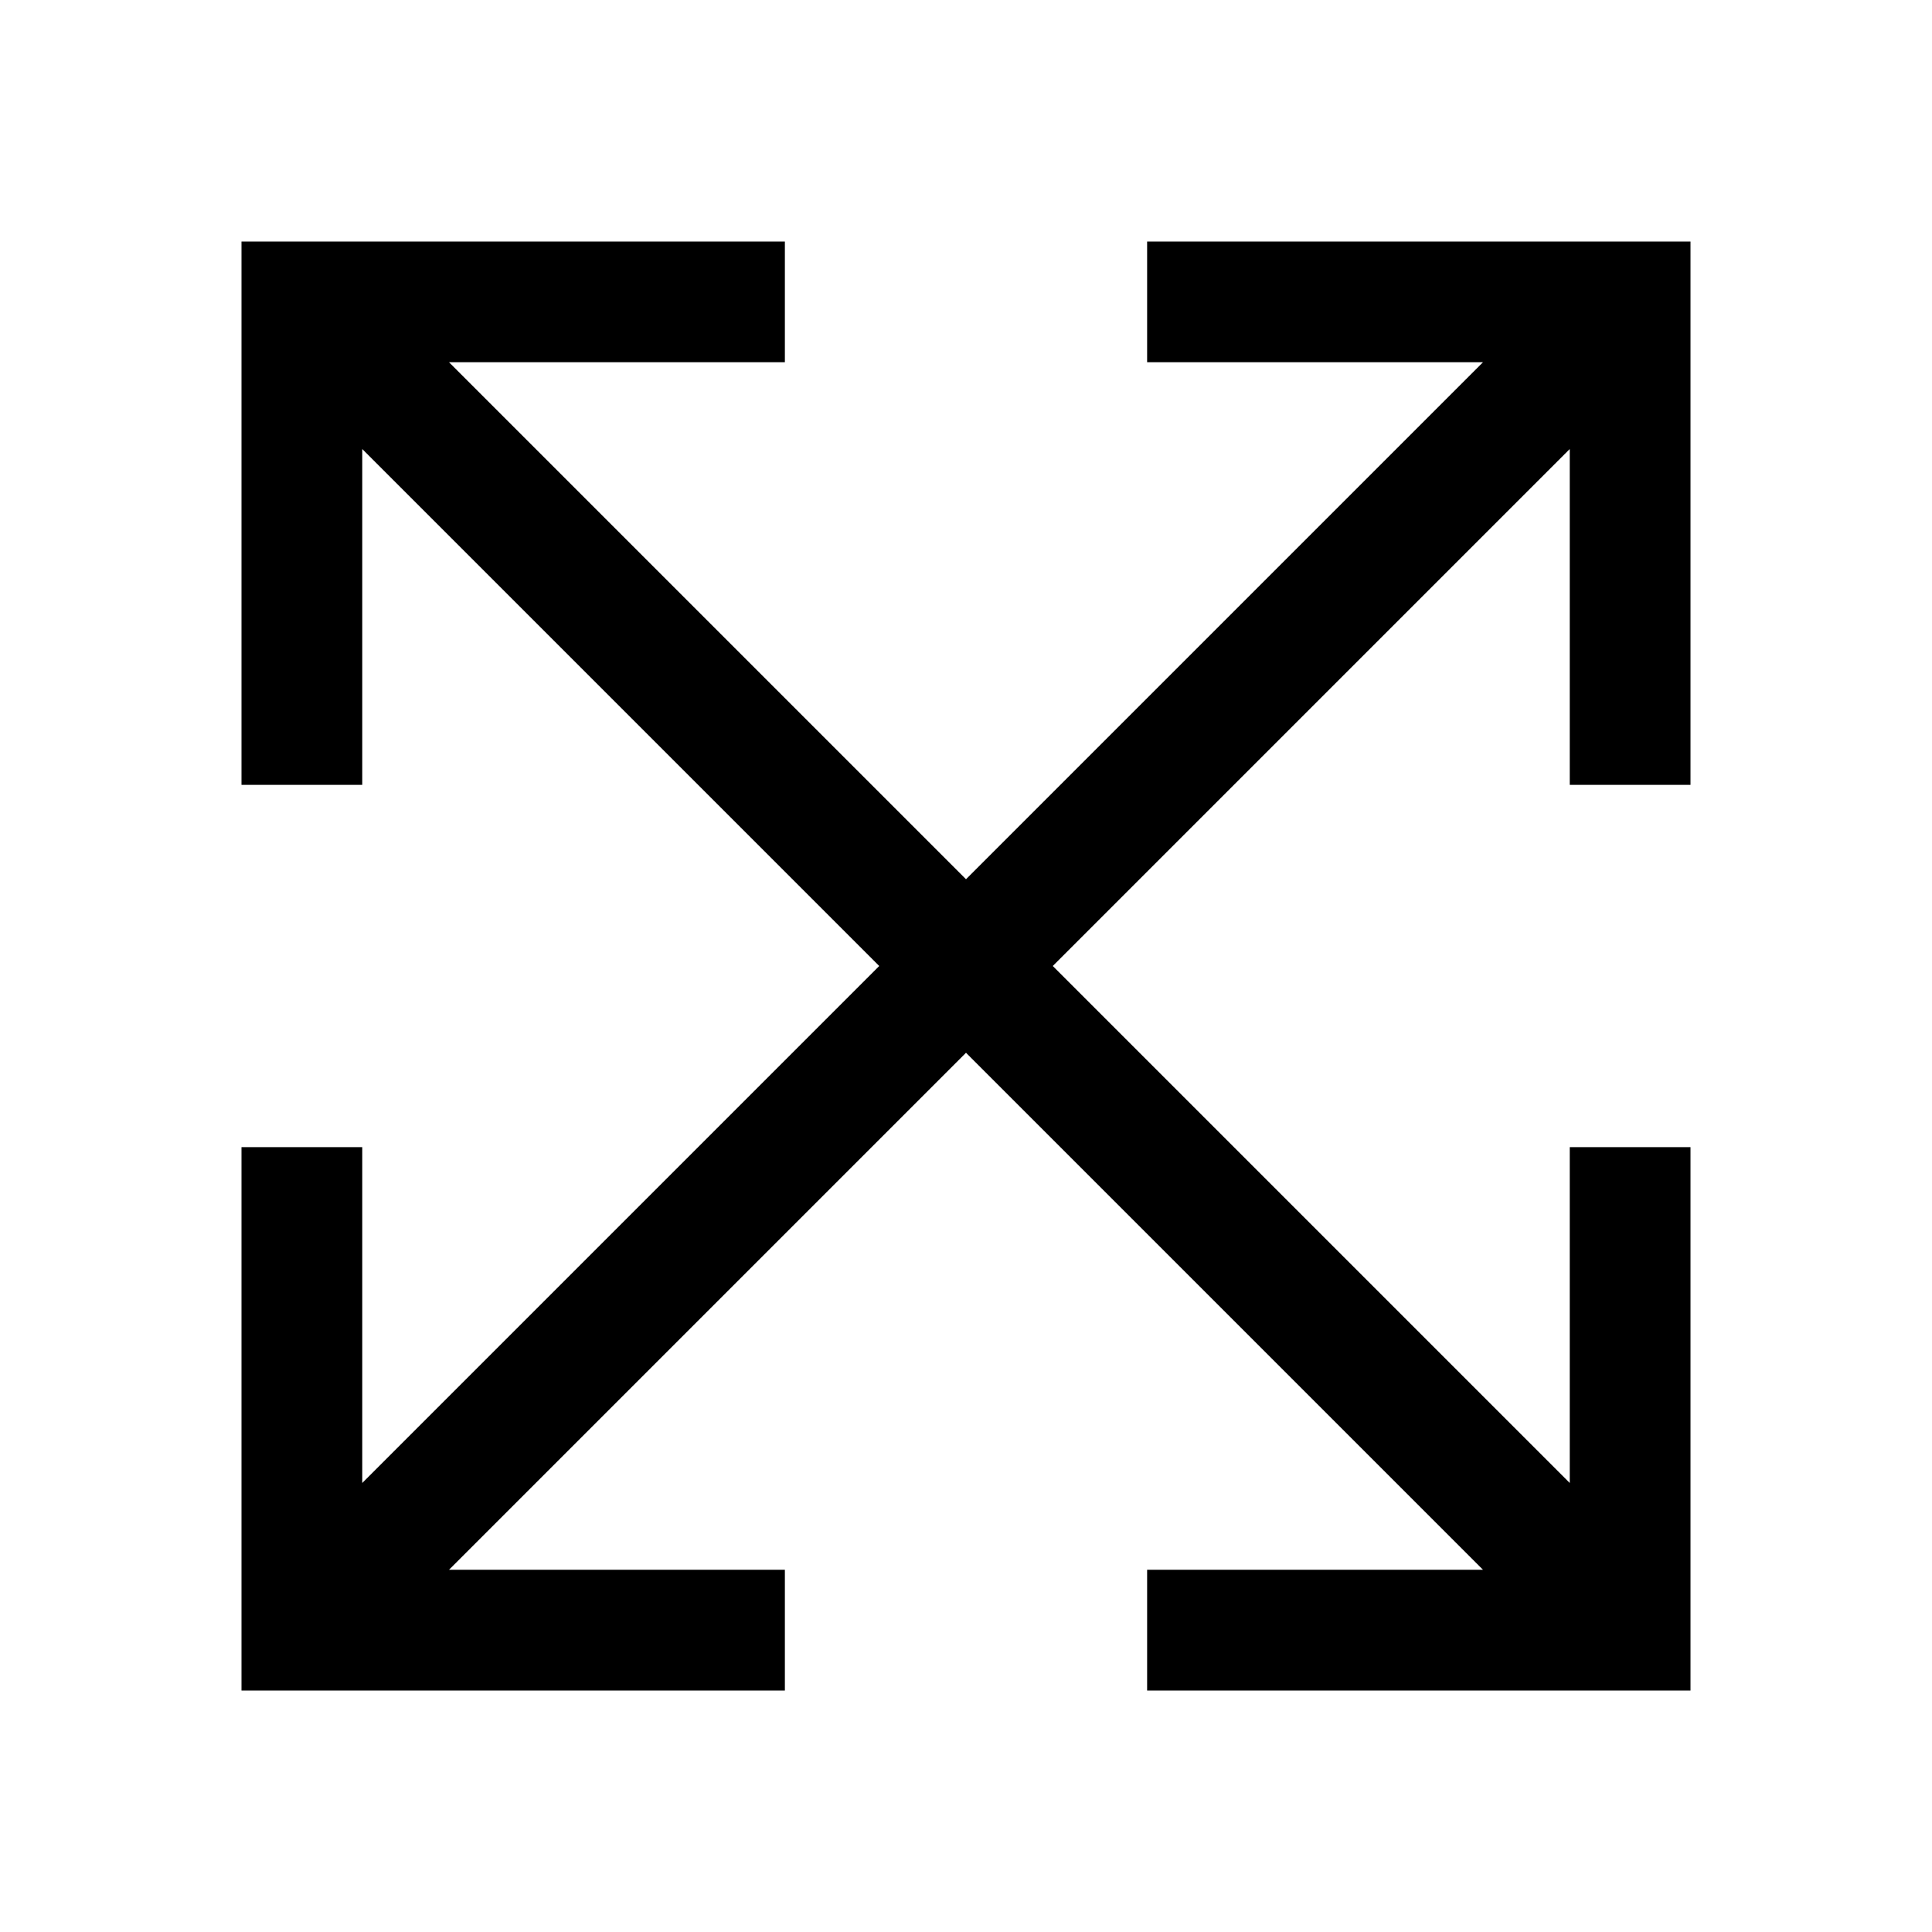 <svg width="100" height="100" viewBox="0 0 100 100" fill="none" xmlns="http://www.w3.org/2000/svg">
<path d="M12.5 12.5V40.625H18.75V23.241L45.509 50L18.75 76.759V59.375H12.5V87.5H40.625V81.25H23.241L50 54.491L76.759 81.25H59.375V87.5H87.5V59.375H81.25V76.759L54.491 50L81.25 23.241V40.625H87.5V12.5H59.375V18.75H76.759L50 45.509L23.241 18.75H40.625V12.5H12.5Z" fill="black"/>
</svg>
